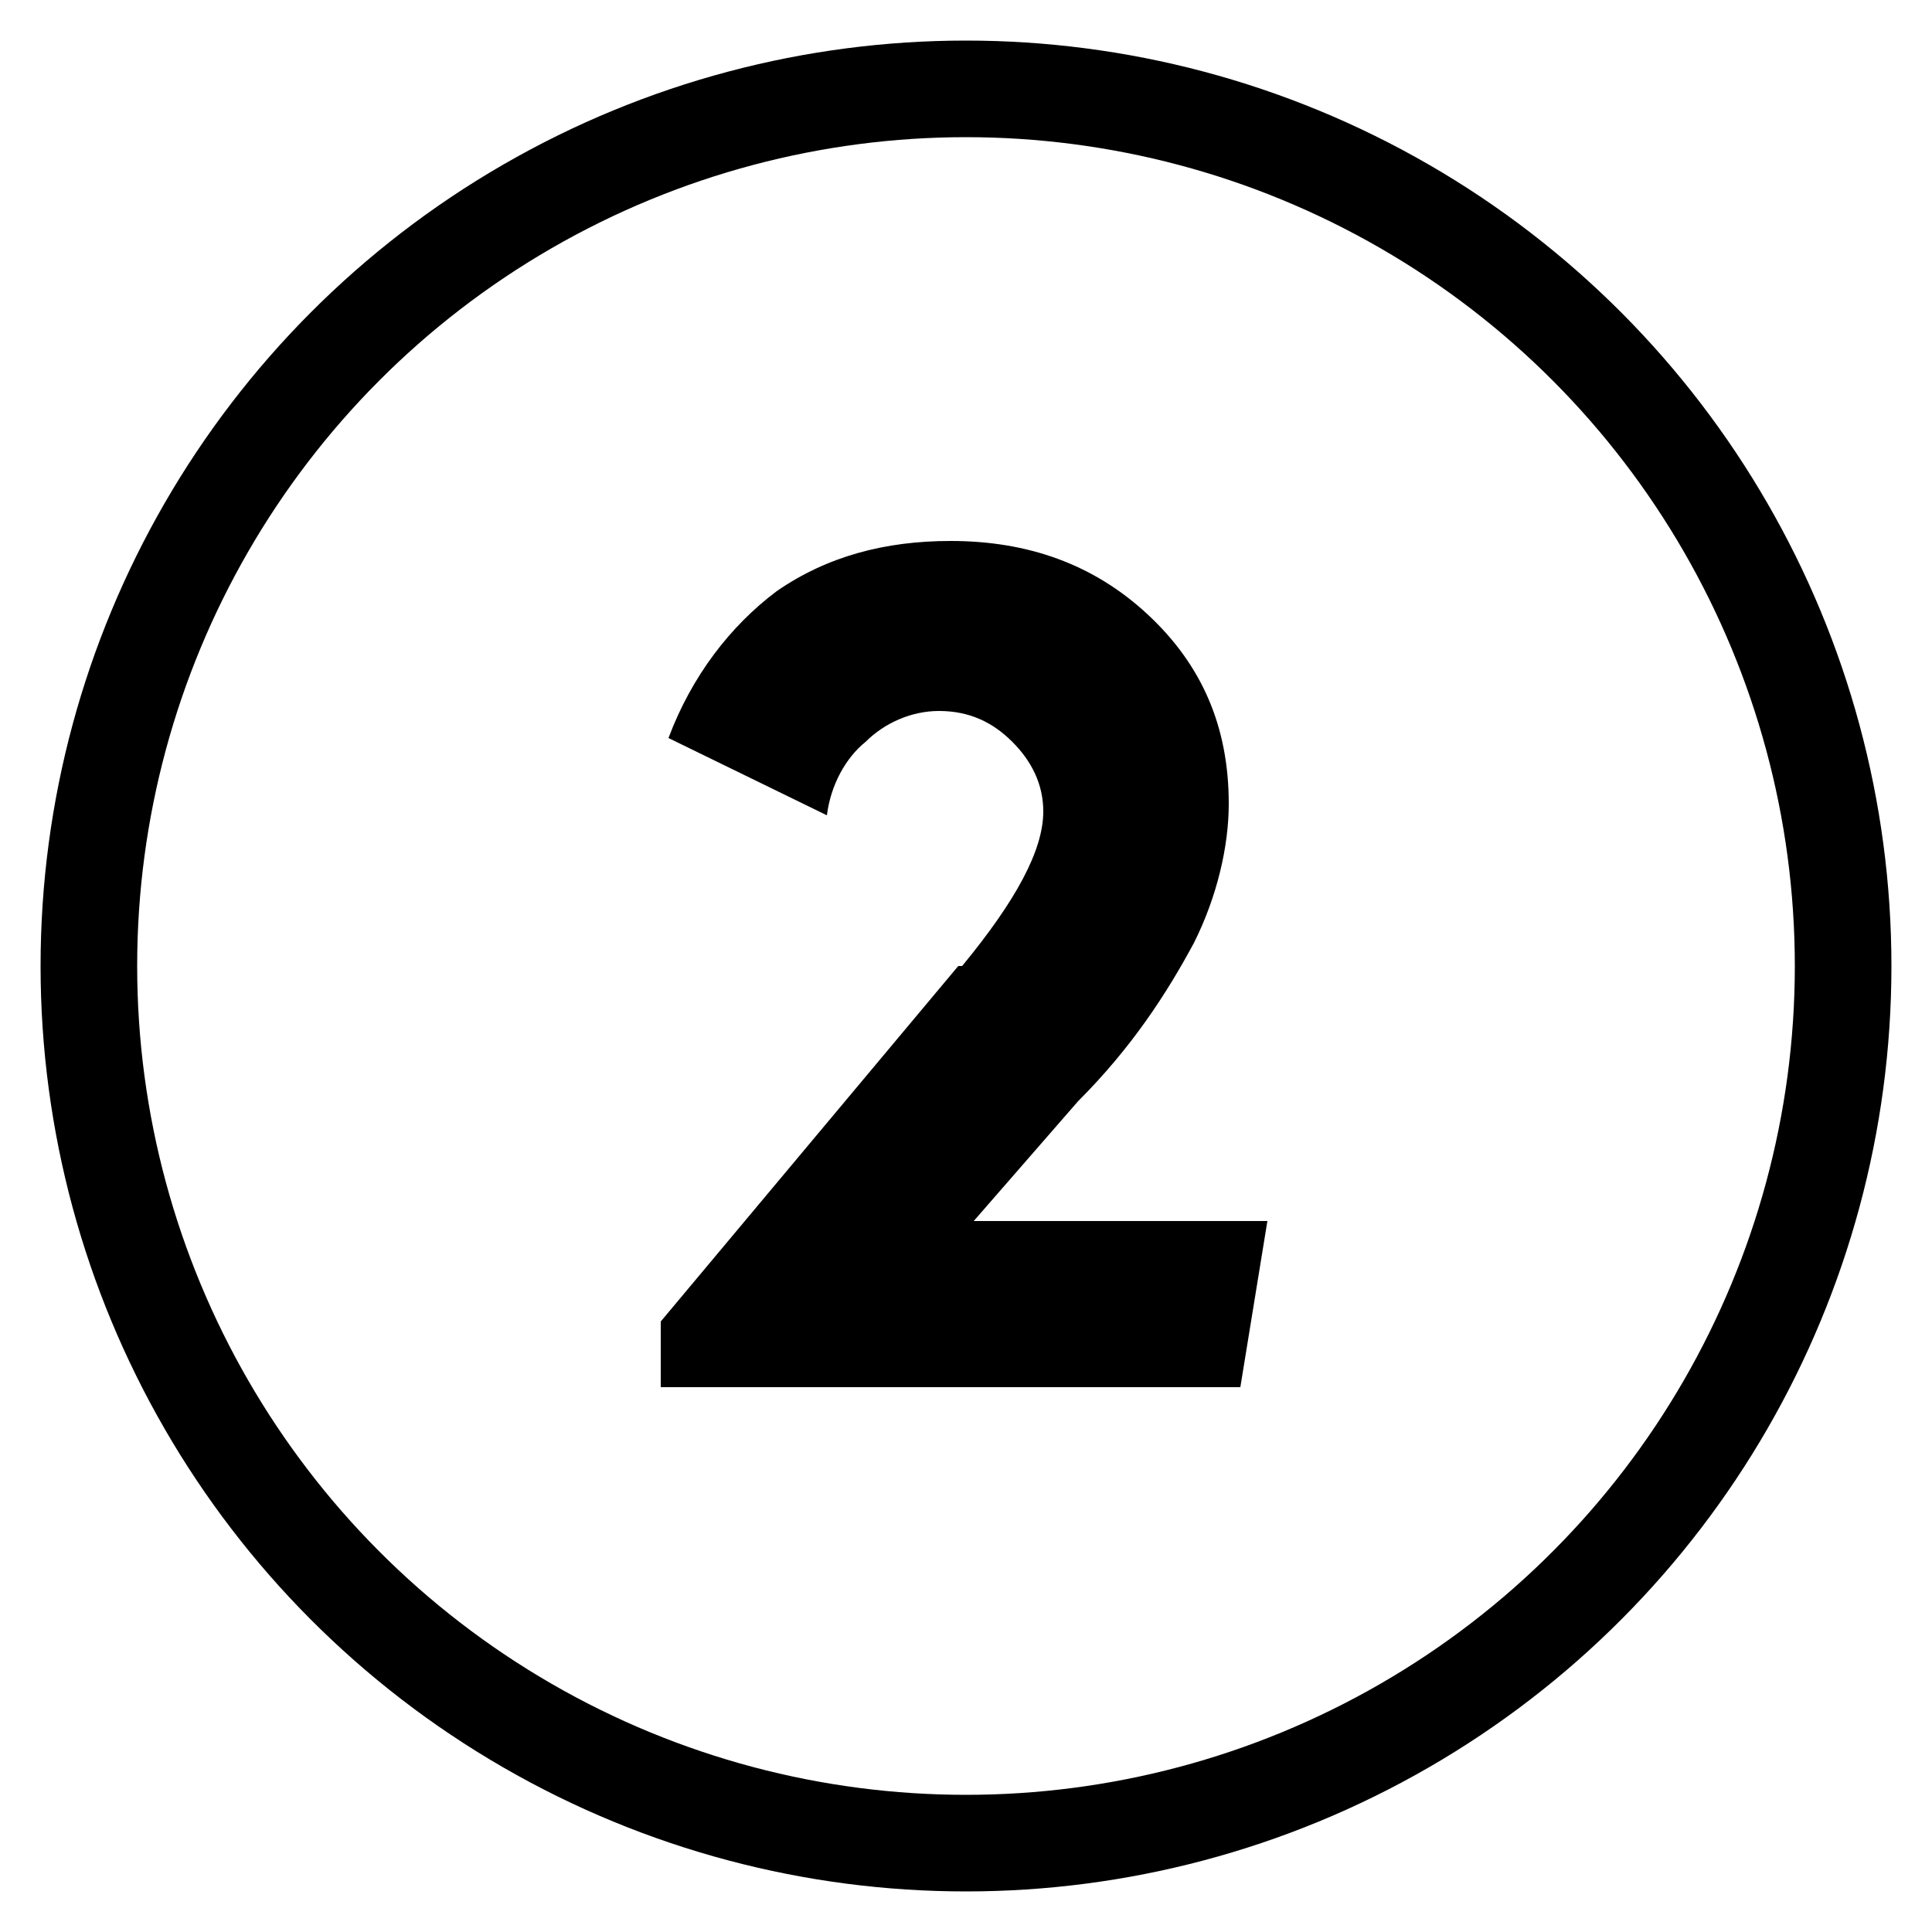 <?xml version="1.0" encoding="UTF-8"?>
<!DOCTYPE svg PUBLIC "-//W3C//DTD SVG 1.1//EN" "http://www.w3.org/Graphics/SVG/1.1/DTD/svg11.dtd">
<!-- Creator: CorelDRAW X8 -->
<svg xmlns="http://www.w3.org/2000/svg" xml:space="preserve" width="500px" height="500px" version="1.1" style="shape-rendering:geometricPrecision; text-rendering:geometricPrecision; image-rendering:optimizeQuality; fill-rule:evenodd; clip-rule:evenodd"
viewBox="0 0 500 500"
 xmlns:xlink="http://www.w3.org/1999/xlink">
 <defs>
  <style type="text/css">
   <![CDATA[
    .str0 {stroke:black;stroke-width:25}
    .fil0 {fill:none}
    .fil1 {fill:black;fill-rule:nonzero}
   ]]>
  </style>
 </defs>
 <g id="Слой_x0020_1">
  <circle class="fil0 str0" cx="250" cy="250" r="227"/>
  <path class="fil1" d="M171 359l0 -17 77 -92 1 0c14,-17 21,-30 21,-40 0,-7 -3,-13 -8,-18 -5,-5 -11,-8 -19,-8 -7,0 -14,3 -19,8 -5,4 -9,11 -10,19l-41 -20c6,-16 16,-29 28,-38 13,-9 28,-13 45,-13 20,0 37,6 51,19 14,13 21,29 21,49 0,11 -3,24 -9,36 -7,13 -16,27 -30,41l-27 31 76 0 -7 43 -150 0z"/>
 </g>
</svg>
